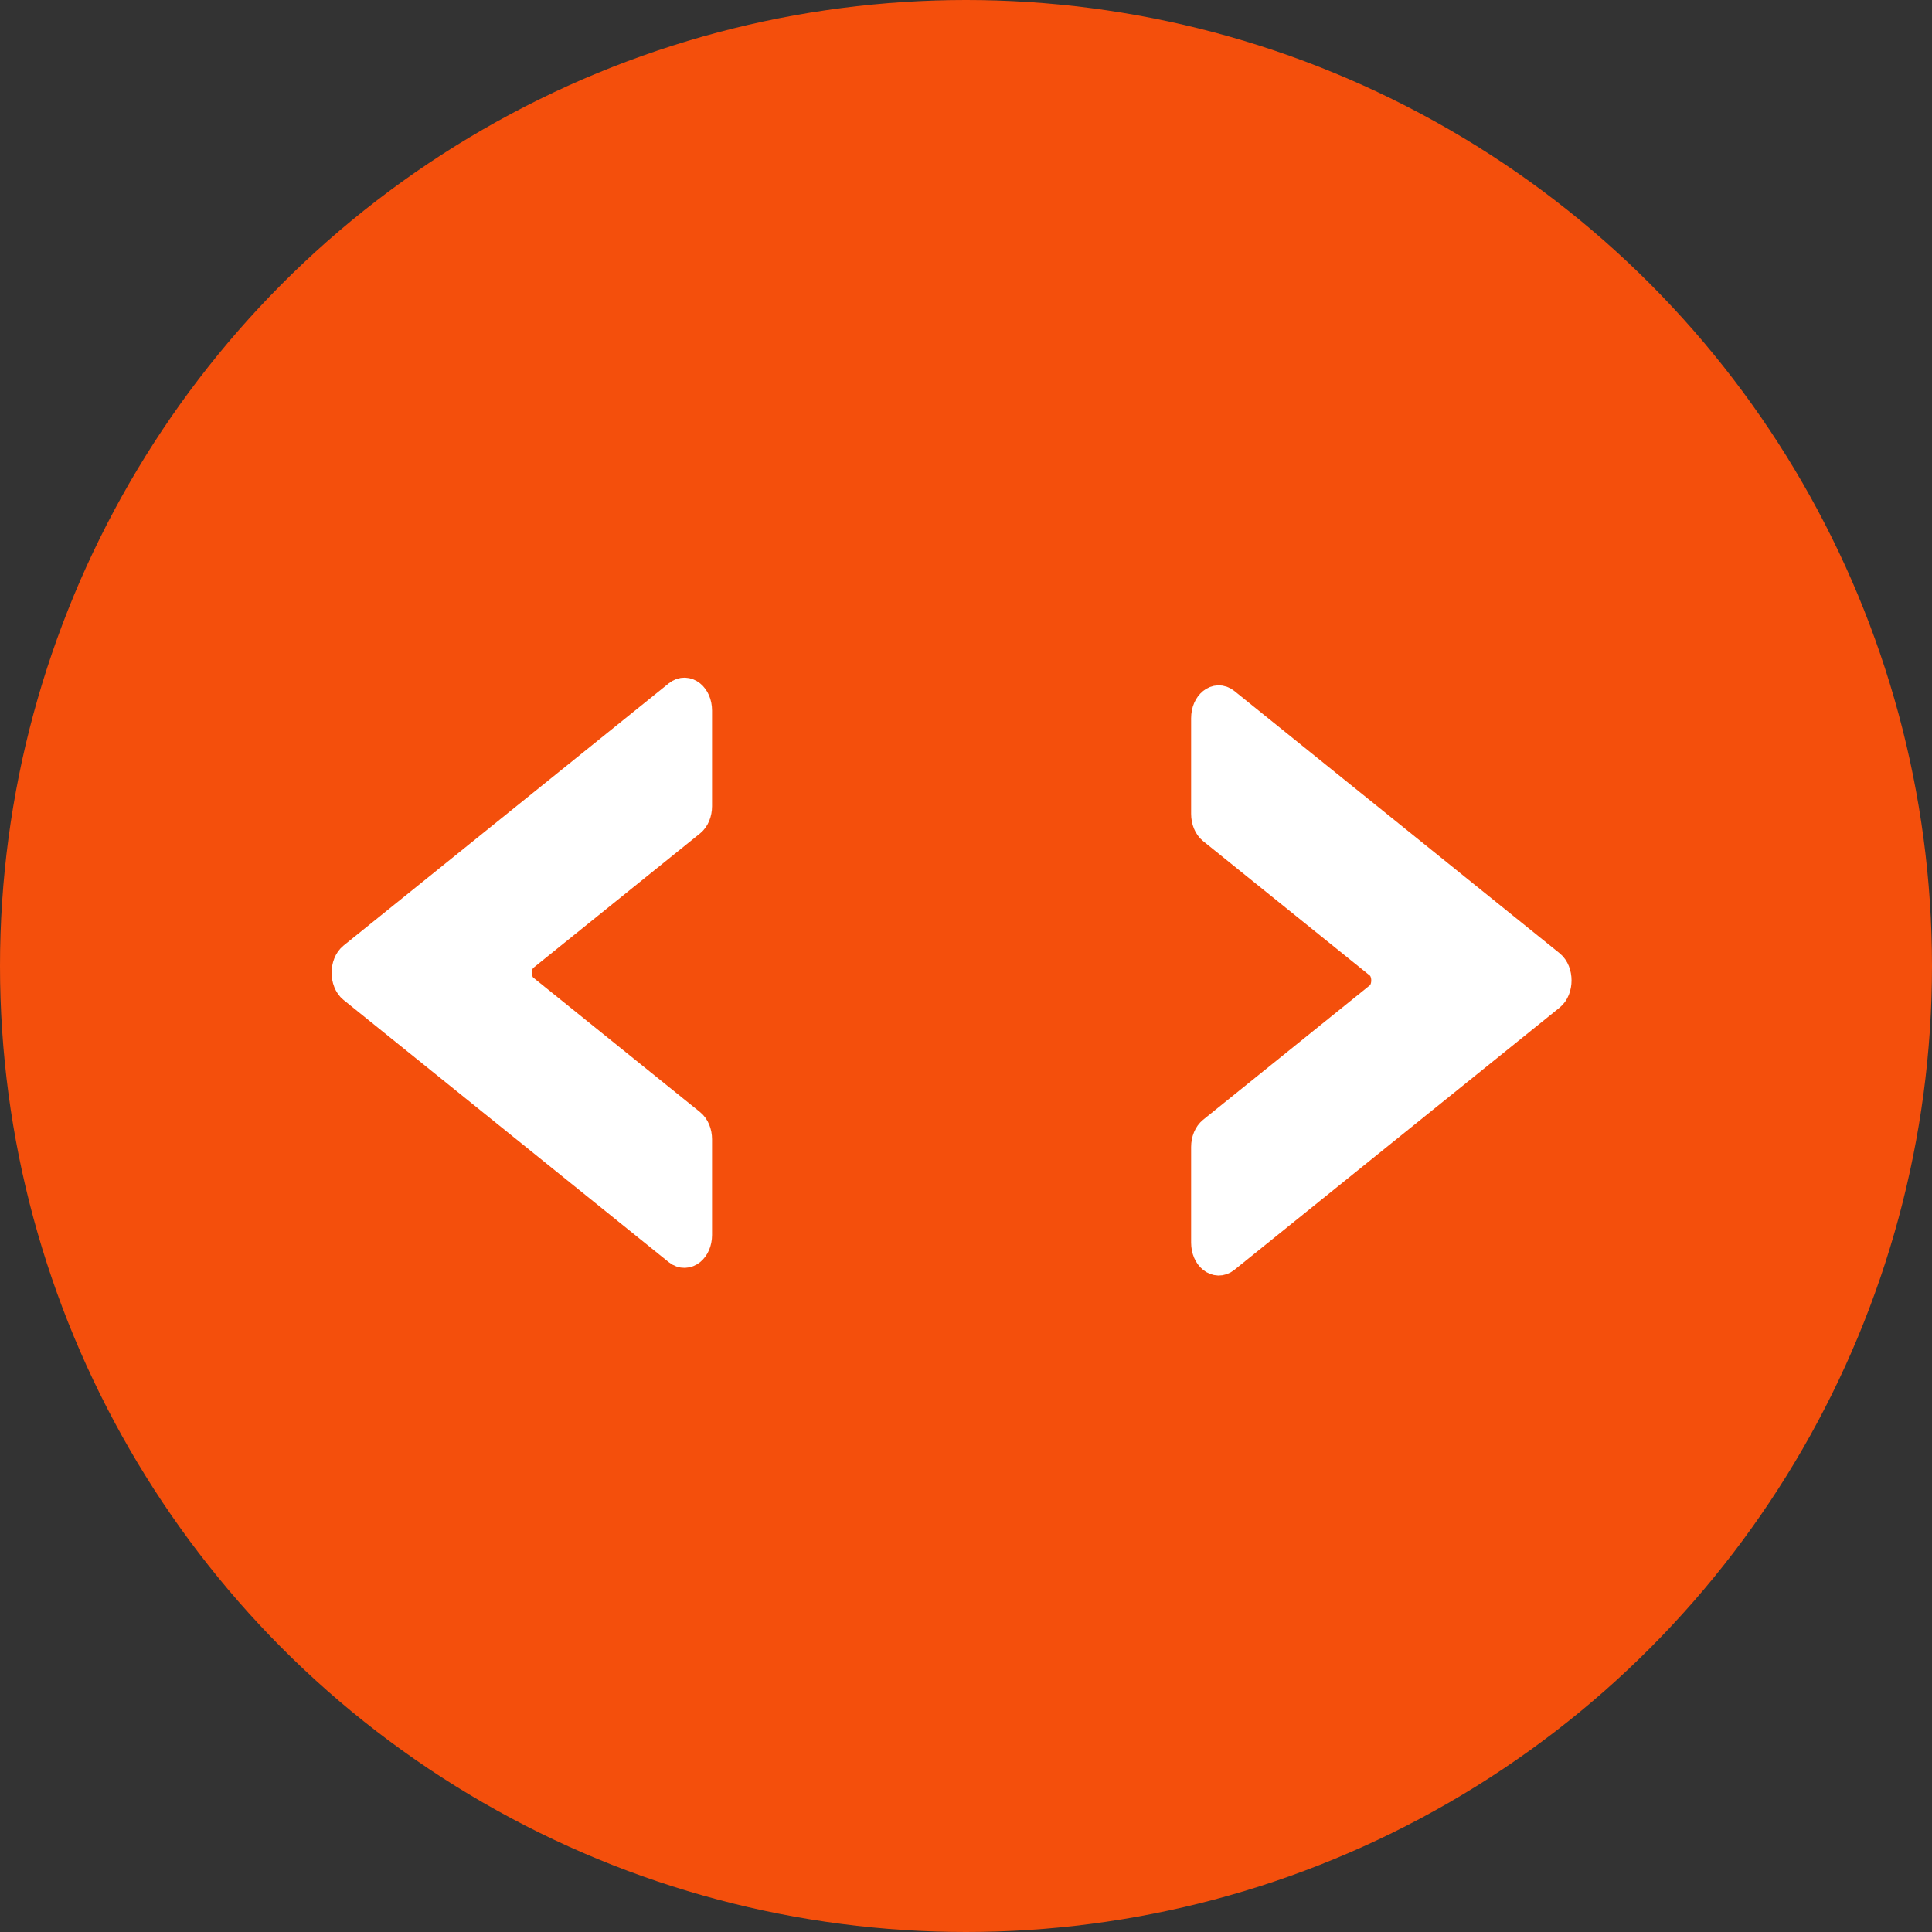 <svg width="67" height="67" viewBox="0 0 67 67" fill="none" xmlns="http://www.w3.org/2000/svg">
<rect x="0" y="0" width="67" height="67" fill="#333333" stroke="none"/>
<circle cx="33.5" cy="33.5" r="33.5" fill="#f44f0c"/>
<path d="M41.807 24.907V28.225C41.807 28.453 41.894 28.665 42.036 28.779L47.824 33.446C48.13 33.693 48.13 34.308 47.824 34.555L42.036 39.222C41.894 39.337 41.807 39.548 41.807 39.776V43.094C41.807 43.586 42.188 43.894 42.494 43.648L53.771 34.555C54.076 34.308 54.076 33.693 53.771 33.446L42.494 24.353C42.188 24.107 41.807 24.414 41.807 24.907Z" fill="#ffffff"/>
<path d="M53.77 33.446L42.493 24.352C42.438 24.308 42.38 24.287 42.322 24.276L53.198 33.046C53.503 33.292 53.503 33.908 53.198 34.154L41.921 43.248C41.892 43.271 41.862 43.284 41.833 43.298C41.921 43.664 42.234 43.857 42.493 43.648L53.77 34.554C54.076 34.308 54.076 33.692 53.77 33.446Z" fill="#ffffff"/>
<path d="M41.807 24.907V28.225C41.807 28.453 41.894 28.665 42.036 28.779L47.824 33.446C48.13 33.693 48.13 34.308 47.824 34.555L42.036 39.222C41.894 39.337 41.807 39.548 41.807 39.776V43.094C41.807 43.586 42.188 43.894 42.494 43.648L53.771 34.555C54.076 34.308 54.076 33.693 53.771 33.446L42.494 24.353C42.188 24.107 41.807 24.414 41.807 24.907Z" stroke="#ffffff" stroke-miterlimit="10"/>
<path d="M24.193 24.641V27.959C24.193 28.187 24.106 28.399 23.964 28.513L18.176 33.18C17.87 33.427 17.87 34.042 18.176 34.289L23.964 38.956C24.106 39.071 24.193 39.282 24.193 39.51V42.828C24.193 43.32 23.812 43.628 23.506 43.382L12.229 34.289C11.924 34.042 11.924 33.427 12.229 33.18L23.506 24.087C23.812 23.841 24.193 24.148 24.193 24.641Z" fill="#ffffff"/>
<path d="M12.23 33.18L23.506 24.086C23.562 24.041 23.62 24.021 23.677 24.01L12.802 32.779C12.497 33.026 12.497 33.642 12.802 33.888L24.079 42.981C24.108 43.005 24.138 43.018 24.168 43.032C24.079 43.398 23.766 43.591 23.506 43.382L12.23 34.288C11.924 34.042 11.924 33.426 12.23 33.18Z" fill="#ffffff"/>
<path d="M24.193 24.641V27.959C24.193 28.187 24.106 28.399 23.964 28.513L18.176 33.18C17.87 33.427 17.87 34.042 18.176 34.289L23.964 38.956C24.106 39.071 24.193 39.282 24.193 39.51V42.828C24.193 43.32 23.812 43.628 23.506 43.382L12.229 34.289C11.924 34.042 11.924 33.427 12.229 33.18L23.506 24.087C23.812 23.841 24.193 24.148 24.193 24.641Z" stroke="#ffffff" stroke-miterlimit="10"/>
</svg>

